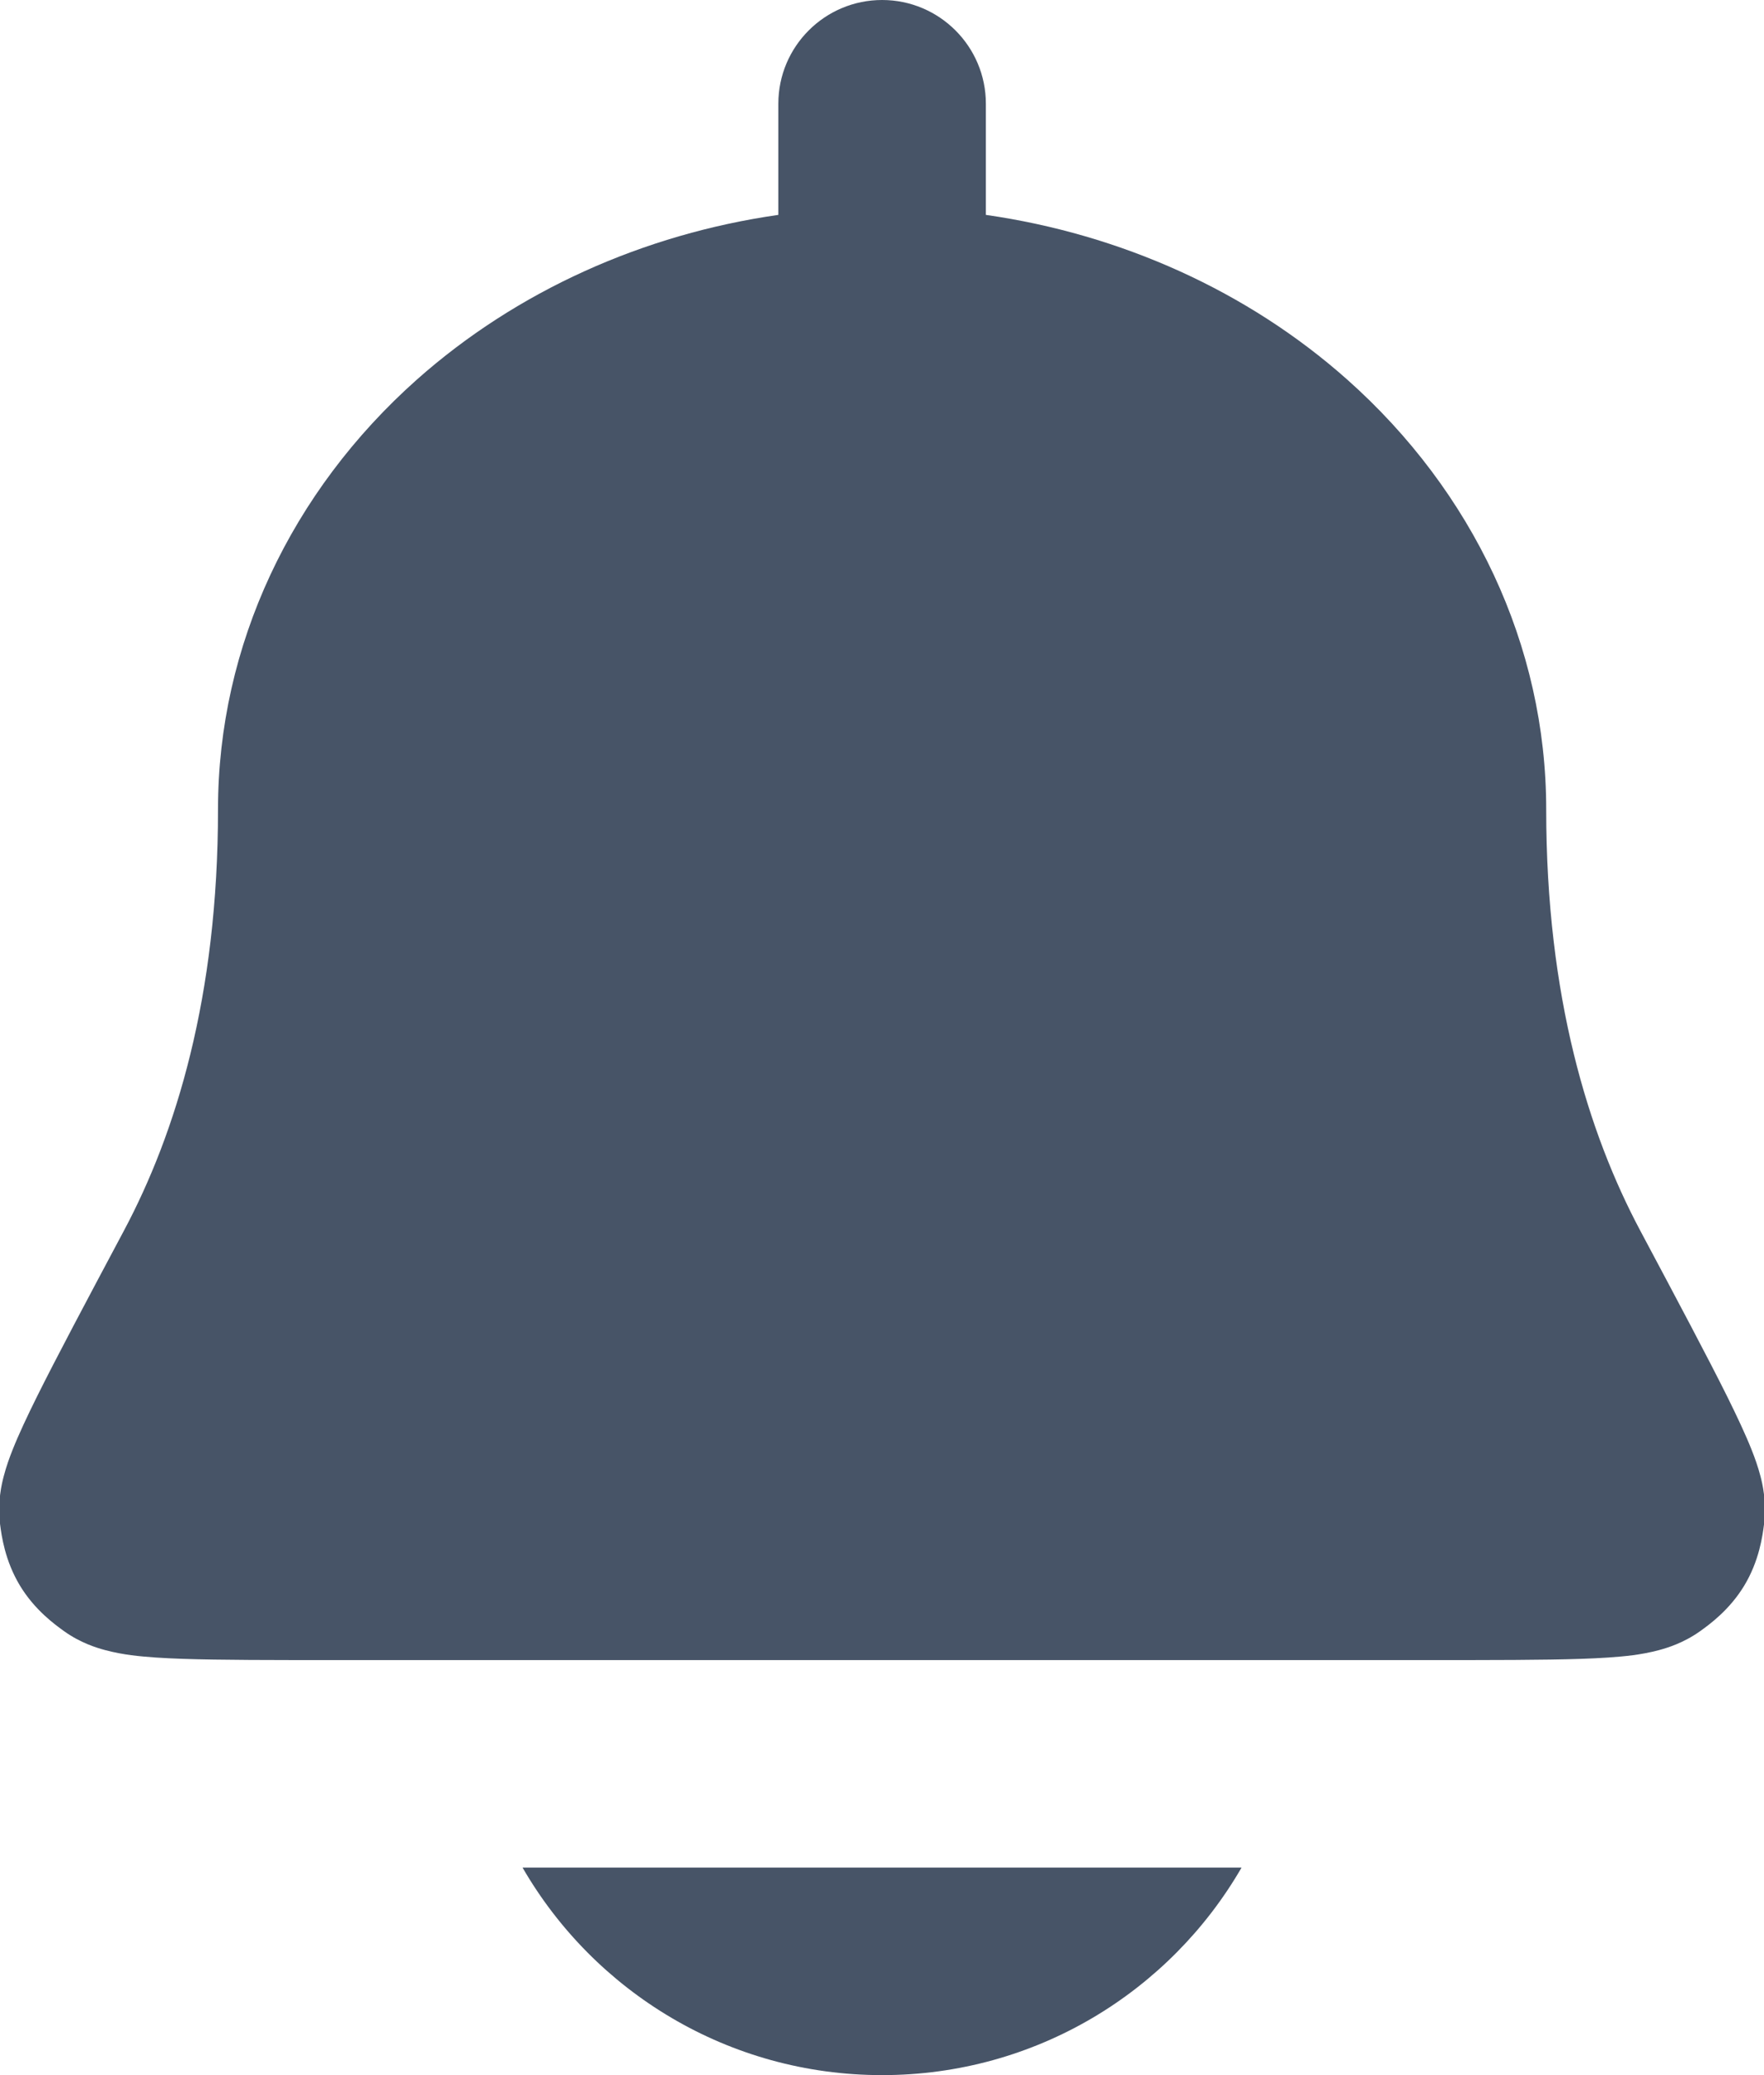 <svg width="17" height="20" viewBox="0 0 17 20" fill="none" xmlns="http://www.w3.org/2000/svg">
<path d="M8.501 0C9.053 0 9.501 0.448 9.501 1V2.071C10.799 2.257 12.021 2.803 12.983 3.658C14.194 4.735 14.901 6.221 14.901 7.8C14.901 9.612 15.309 10.924 15.806 11.858L15.815 11.875C16.176 12.553 16.458 13.083 16.646 13.461C16.74 13.651 16.822 13.825 16.881 13.974C16.91 14.047 16.942 14.135 16.966 14.228C16.984 14.296 17.028 14.477 17 14.693C16.986 14.801 16.955 15.04 16.811 15.28C16.667 15.519 16.471 15.659 16.382 15.723C16.224 15.835 16.068 15.882 15.991 15.903C15.899 15.928 15.81 15.943 15.736 15.953C15.588 15.972 15.416 15.982 15.237 15.988C14.88 16 14.382 16 13.753 16H3.248C2.62 16 2.121 16 1.764 15.988C1.585 15.982 1.413 15.972 1.266 15.953C1.192 15.943 1.103 15.928 1.011 15.903C0.933 15.882 0.777 15.835 0.62 15.723C0.531 15.659 0.335 15.519 0.191 15.28C0.047 15.04 0.015 14.801 0.001 14.693C-0.027 14.477 0.018 14.296 0.036 14.228C0.06 14.135 0.092 14.047 0.121 13.974C0.18 13.825 0.262 13.651 0.356 13.461C0.544 13.083 0.826 12.553 1.187 11.875L1.196 11.858C1.693 10.924 2.101 9.612 2.101 7.8C2.101 6.221 2.807 4.735 4.018 3.658C4.981 2.803 6.202 2.257 7.501 2.071V1C7.501 0.448 7.949 0 8.501 0Z" fill="#475467"/>
<path d="M8.501 20C7.02 20 5.727 19.196 5.036 18H11.965C11.274 19.196 9.981 20 8.501 20Z" fill="#475467"/>
</svg>
